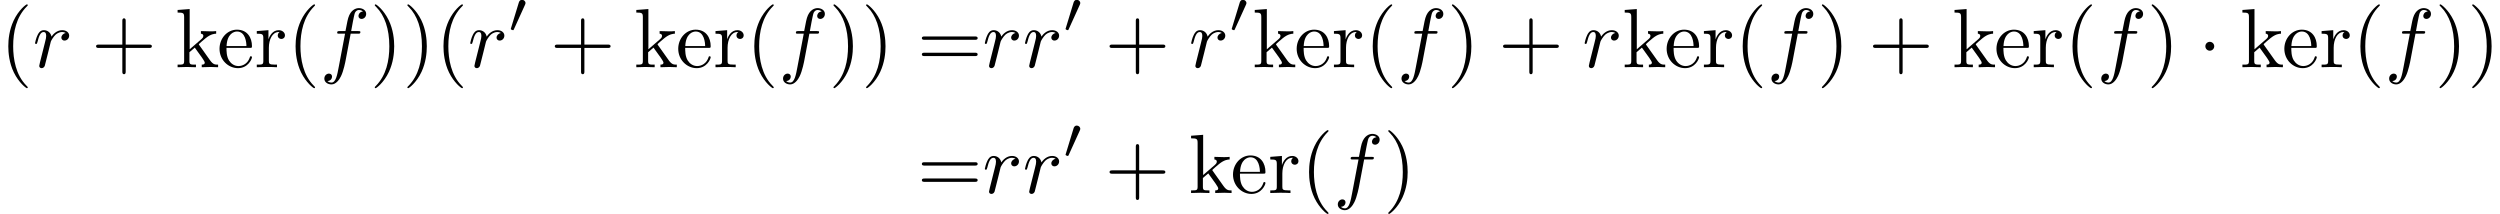 <?xml version='1.0' encoding='UTF-8'?>
<!-- This file was generated by dvisvgm 2.13.3 -->
<svg version='1.1' xmlns='http://www.w3.org/2000/svg' xmlns:xlink='http://www.w3.org/1999/xlink' width='445.559pt' height='38.134pt' viewBox='128.221 46.911 445.559 38.134'>
<defs>
<path id='g0-1' d='M1.913-2.491C1.913-2.78 1.674-3.019 1.385-3.019S.857-2.78 .857-2.491S1.096-1.963 1.385-1.963S1.913-2.202 1.913-2.491Z'/>
<path id='g1-48' d='M2.022-3.292C2.078-3.41 2.085-3.466 2.085-3.515C2.085-3.731 1.89-3.898 1.674-3.898C1.409-3.898 1.325-3.682 1.29-3.571L.37-.551C.363-.537 .335-.446 .335-.439C.335-.356 .551-.286 .607-.286C.656-.286 .663-.3 .711-.404L2.022-3.292Z'/>
<path id='g2-102' d='M3.656-3.985H4.513C4.712-3.985 4.812-3.985 4.812-4.184C4.812-4.294 4.712-4.294 4.543-4.294H3.716L3.925-5.43C3.965-5.639 4.105-6.346 4.164-6.466C4.254-6.655 4.423-6.804 4.633-6.804C4.672-6.804 4.932-6.804 5.121-6.625C4.682-6.585 4.583-6.237 4.583-6.087C4.583-5.858 4.762-5.738 4.951-5.738C5.21-5.738 5.499-5.958 5.499-6.336C5.499-6.795 5.041-7.024 4.633-7.024C4.294-7.024 3.666-6.844 3.367-5.858C3.308-5.649 3.278-5.549 3.039-4.294H2.351C2.162-4.294 2.052-4.294 2.052-4.105C2.052-3.985 2.142-3.985 2.331-3.985H2.989L2.242-.05C2.062 .917 1.893 1.823 1.375 1.823C1.335 1.823 1.086 1.823 .897 1.644C1.355 1.614 1.445 1.255 1.445 1.106C1.445 .877 1.265 .757 1.076 .757C.817 .757 .528 .976 .528 1.355C.528 1.803 .966 2.042 1.375 2.042C1.923 2.042 2.321 1.455 2.501 1.076C2.819 .448 3.049-.757 3.059-.827L3.656-3.985Z'/>
<path id='g2-114' d='M.877-.588C.847-.438 .787-.209 .787-.159C.787 .02 .927 .11 1.076 .11C1.196 .11 1.375 .03 1.445-.169C1.465-.209 1.803-1.564 1.843-1.743C1.923-2.072 2.102-2.77 2.162-3.039C2.202-3.168 2.481-3.636 2.72-3.856C2.8-3.925 3.088-4.184 3.517-4.184C3.776-4.184 3.925-4.065 3.935-4.065C3.636-4.015 3.417-3.776 3.417-3.517C3.417-3.357 3.527-3.168 3.796-3.168S4.344-3.397 4.344-3.756C4.344-4.105 4.025-4.403 3.517-4.403C2.869-4.403 2.431-3.915 2.242-3.636C2.162-4.085 1.803-4.403 1.335-4.403C.877-4.403 .687-4.015 .598-3.836C.418-3.497 .289-2.899 .289-2.869C.289-2.77 .389-2.77 .408-2.77C.508-2.77 .518-2.78 .578-2.999C.747-3.706 .946-4.184 1.305-4.184C1.474-4.184 1.614-4.105 1.614-3.726C1.614-3.517 1.584-3.407 1.455-2.889L.877-.588Z'/>
<path id='g3-40' d='M3.298 2.391C3.298 2.361 3.298 2.341 3.128 2.172C1.883 .917 1.564-.966 1.564-2.491C1.564-4.224 1.943-5.958 3.168-7.203C3.298-7.323 3.298-7.342 3.298-7.372C3.298-7.442 3.258-7.472 3.198-7.472C3.098-7.472 2.202-6.795 1.614-5.529C1.106-4.433 .986-3.328 .986-2.491C.986-1.714 1.096-.508 1.644 .618C2.242 1.843 3.098 2.491 3.198 2.491C3.258 2.491 3.298 2.461 3.298 2.391Z'/>
<path id='g3-41' d='M2.879-2.491C2.879-3.268 2.77-4.473 2.222-5.599C1.624-6.824 .767-7.472 .667-7.472C.608-7.472 .568-7.432 .568-7.372C.568-7.342 .568-7.323 .757-7.143C1.733-6.157 2.301-4.573 2.301-2.491C2.301-.787 1.933 .966 .697 2.222C.568 2.341 .568 2.361 .568 2.391C.568 2.451 .608 2.491 .667 2.491C.767 2.491 1.664 1.813 2.252 .548C2.76-.548 2.879-1.654 2.879-2.491Z'/>
<path id='g3-43' d='M4.075-2.291H6.854C6.994-2.291 7.183-2.291 7.183-2.491S6.994-2.69 6.854-2.69H4.075V-5.479C4.075-5.619 4.075-5.808 3.875-5.808S3.676-5.619 3.676-5.479V-2.69H.887C.747-2.69 .558-2.69 .558-2.491S.747-2.291 .887-2.291H3.676V.498C3.676 .638 3.676 .827 3.875 .827S4.075 .638 4.075 .498V-2.291Z'/>
<path id='g3-61' d='M6.844-3.258C6.994-3.258 7.183-3.258 7.183-3.457S6.994-3.656 6.854-3.656H.887C.747-3.656 .558-3.656 .558-3.457S.747-3.258 .897-3.258H6.844ZM6.854-1.325C6.994-1.325 7.183-1.325 7.183-1.524S6.994-1.724 6.844-1.724H.897C.747-1.724 .558-1.724 .558-1.524S.747-1.325 .887-1.325H6.854Z'/>
<path id='g3-101' d='M1.116-2.511C1.176-3.995 2.012-4.244 2.351-4.244C3.377-4.244 3.477-2.899 3.477-2.511H1.116ZM1.106-2.301H3.885C4.105-2.301 4.134-2.301 4.134-2.511C4.134-3.497 3.597-4.463 2.351-4.463C1.196-4.463 .279-3.437 .279-2.192C.279-.857 1.325 .11 2.471 .11C3.686 .11 4.134-.996 4.134-1.186C4.134-1.285 4.055-1.305 4.005-1.305C3.915-1.305 3.895-1.245 3.875-1.166C3.527-.139 2.63-.139 2.531-.139C2.032-.139 1.634-.438 1.405-.807C1.106-1.285 1.106-1.943 1.106-2.301Z'/>
<path id='g3-107' d='M1.056-.757C1.056-.309 .946-.309 .279-.309V0C.608-.01 1.076-.03 1.365-.03C1.664-.03 2.062-.02 2.461 0V-.309C1.793-.309 1.684-.309 1.684-.757V-1.783L2.321-2.331C3.088-1.275 3.507-.717 3.507-.538C3.507-.349 3.337-.309 3.148-.309V0C3.427-.01 4.015-.03 4.224-.03C4.513-.03 4.802-.02 5.091 0V-.309C4.722-.309 4.503-.309 4.125-.837L2.859-2.62C2.849-2.64 2.8-2.7 2.8-2.73C2.8-2.77 3.507-3.367 3.606-3.447C4.234-3.955 4.653-3.975 4.862-3.985V-4.294C4.573-4.264 4.443-4.264 4.164-4.264C3.806-4.264 3.188-4.284 3.049-4.294V-3.985C3.238-3.975 3.337-3.866 3.337-3.736C3.337-3.537 3.198-3.417 3.118-3.347L1.714-2.132V-6.914L.279-6.804V-6.496C.976-6.496 1.056-6.426 1.056-5.938V-.757Z'/>
<path id='g3-114' d='M1.664-3.308V-4.403L.279-4.294V-3.985C.976-3.985 1.056-3.915 1.056-3.427V-.757C1.056-.309 .946-.309 .279-.309V0C.667-.01 1.136-.03 1.415-.03C1.813-.03 2.281-.03 2.68 0V-.309H2.471C1.733-.309 1.714-.418 1.714-.777V-2.311C1.714-3.298 2.132-4.184 2.889-4.184C2.959-4.184 2.979-4.184 2.999-4.174C2.969-4.164 2.77-4.045 2.77-3.786C2.77-3.507 2.979-3.357 3.198-3.357C3.377-3.357 3.626-3.477 3.626-3.796S3.318-4.403 2.889-4.403C2.162-4.403 1.803-3.736 1.664-3.308Z'/>
</defs>
<g id='page1' transform='matrix(1.5 0 0 1.5 0 0)'>
<use x='85.481' y='39.262' xlink:href='#g3-40'/>
<use x='89.355' y='39.262' xlink:href='#g2-114'/>
<use x='96.34' y='39.262' xlink:href='#g3-43'/>
<use x='106.303' y='39.262' xlink:href='#g3-107'/>
<use x='111.284' y='39.262' xlink:href='#g3-101'/>
<use x='115.712' y='39.262' xlink:href='#g3-114'/>
<use x='119.614' y='39.262' xlink:href='#g3-40'/>
<use x='123.489' y='39.262' xlink:href='#g2-102'/>
<use x='129.439' y='39.262' xlink:href='#g3-41'/>
<use x='133.313' y='39.262' xlink:href='#g3-41'/>
<use x='137.187' y='39.262' xlink:href='#g3-40'/>
<use x='141.062' y='39.262' xlink:href='#g2-114'/>
<use x='145.833' y='35.149' xlink:href='#g1-48'/>
<use x='150.842' y='39.262' xlink:href='#g3-43'/>
<use x='160.805' y='39.262' xlink:href='#g3-107'/>
<use x='165.786' y='39.262' xlink:href='#g3-101'/>
<use x='170.214' y='39.262' xlink:href='#g3-114'/>
<use x='174.116' y='39.262' xlink:href='#g3-40'/>
<use x='177.99' y='39.262' xlink:href='#g2-102'/>
<use x='183.94' y='39.262' xlink:href='#g3-41'/>
<use x='187.815' y='39.262' xlink:href='#g3-41'/>
<use x='194.456' y='39.262' xlink:href='#g3-61'/>
<use x='202.205' y='39.262' xlink:href='#g2-114'/>
<use x='206.977' y='39.262' xlink:href='#g2-114'/>
<use x='211.748' y='35.149' xlink:href='#g1-48'/>
<use x='216.757' y='39.262' xlink:href='#g3-43'/>
<use x='226.72' y='39.262' xlink:href='#g2-114'/>
<use x='231.491' y='35.149' xlink:href='#g1-48'/>
<use x='234.286' y='39.262' xlink:href='#g3-107'/>
<use x='239.267' y='39.262' xlink:href='#g3-101'/>
<use x='243.695' y='39.262' xlink:href='#g3-114'/>
<use x='247.597' y='39.262' xlink:href='#g3-40'/>
<use x='251.472' y='39.262' xlink:href='#g2-102'/>
<use x='257.422' y='39.262' xlink:href='#g3-41'/>
<use x='263.51' y='39.262' xlink:href='#g3-43'/>
<use x='273.473' y='39.262' xlink:href='#g2-114'/>
<use x='278.244' y='39.262' xlink:href='#g3-107'/>
<use x='283.225' y='39.262' xlink:href='#g3-101'/>
<use x='287.653' y='39.262' xlink:href='#g3-114'/>
<use x='291.555' y='39.262' xlink:href='#g3-40'/>
<use x='295.43' y='39.262' xlink:href='#g2-102'/>
<use x='301.38' y='39.262' xlink:href='#g3-41'/>
<use x='307.468' y='39.262' xlink:href='#g3-43'/>
<use x='317.43' y='39.262' xlink:href='#g3-107'/>
<use x='322.412' y='39.262' xlink:href='#g3-101'/>
<use x='326.84' y='39.262' xlink:href='#g3-114'/>
<use x='330.742' y='39.262' xlink:href='#g3-40'/>
<use x='334.616' y='39.262' xlink:href='#g2-102'/>
<use x='340.566' y='39.262' xlink:href='#g3-41'/>
<use x='346.654' y='39.262' xlink:href='#g0-1'/>
<use x='351.635' y='39.262' xlink:href='#g3-107'/>
<use x='356.617' y='39.262' xlink:href='#g3-101'/>
<use x='361.045' y='39.262' xlink:href='#g3-114'/>
<use x='364.947' y='39.262' xlink:href='#g3-40'/>
<use x='368.821' y='39.262' xlink:href='#g2-102'/>
<use x='374.771' y='39.262' xlink:href='#g3-41'/>
<use x='378.645' y='39.262' xlink:href='#g3-41'/>
<use x='194.456' y='54.206' xlink:href='#g3-61'/>
<use x='202.205' y='54.206' xlink:href='#g2-114'/>
<use x='206.977' y='54.206' xlink:href='#g2-114'/>
<use x='211.748' y='50.093' xlink:href='#g1-48'/>
<use x='216.757' y='54.206' xlink:href='#g3-43'/>
<use x='226.72' y='54.206' xlink:href='#g3-107'/>
<use x='231.701' y='54.206' xlink:href='#g3-101'/>
<use x='236.129' y='54.206' xlink:href='#g3-114'/>
<use x='240.031' y='54.206' xlink:href='#g3-40'/>
<use x='243.905' y='54.206' xlink:href='#g2-102'/>
<use x='249.855' y='54.206' xlink:href='#g3-41'/>
</g>
</svg>